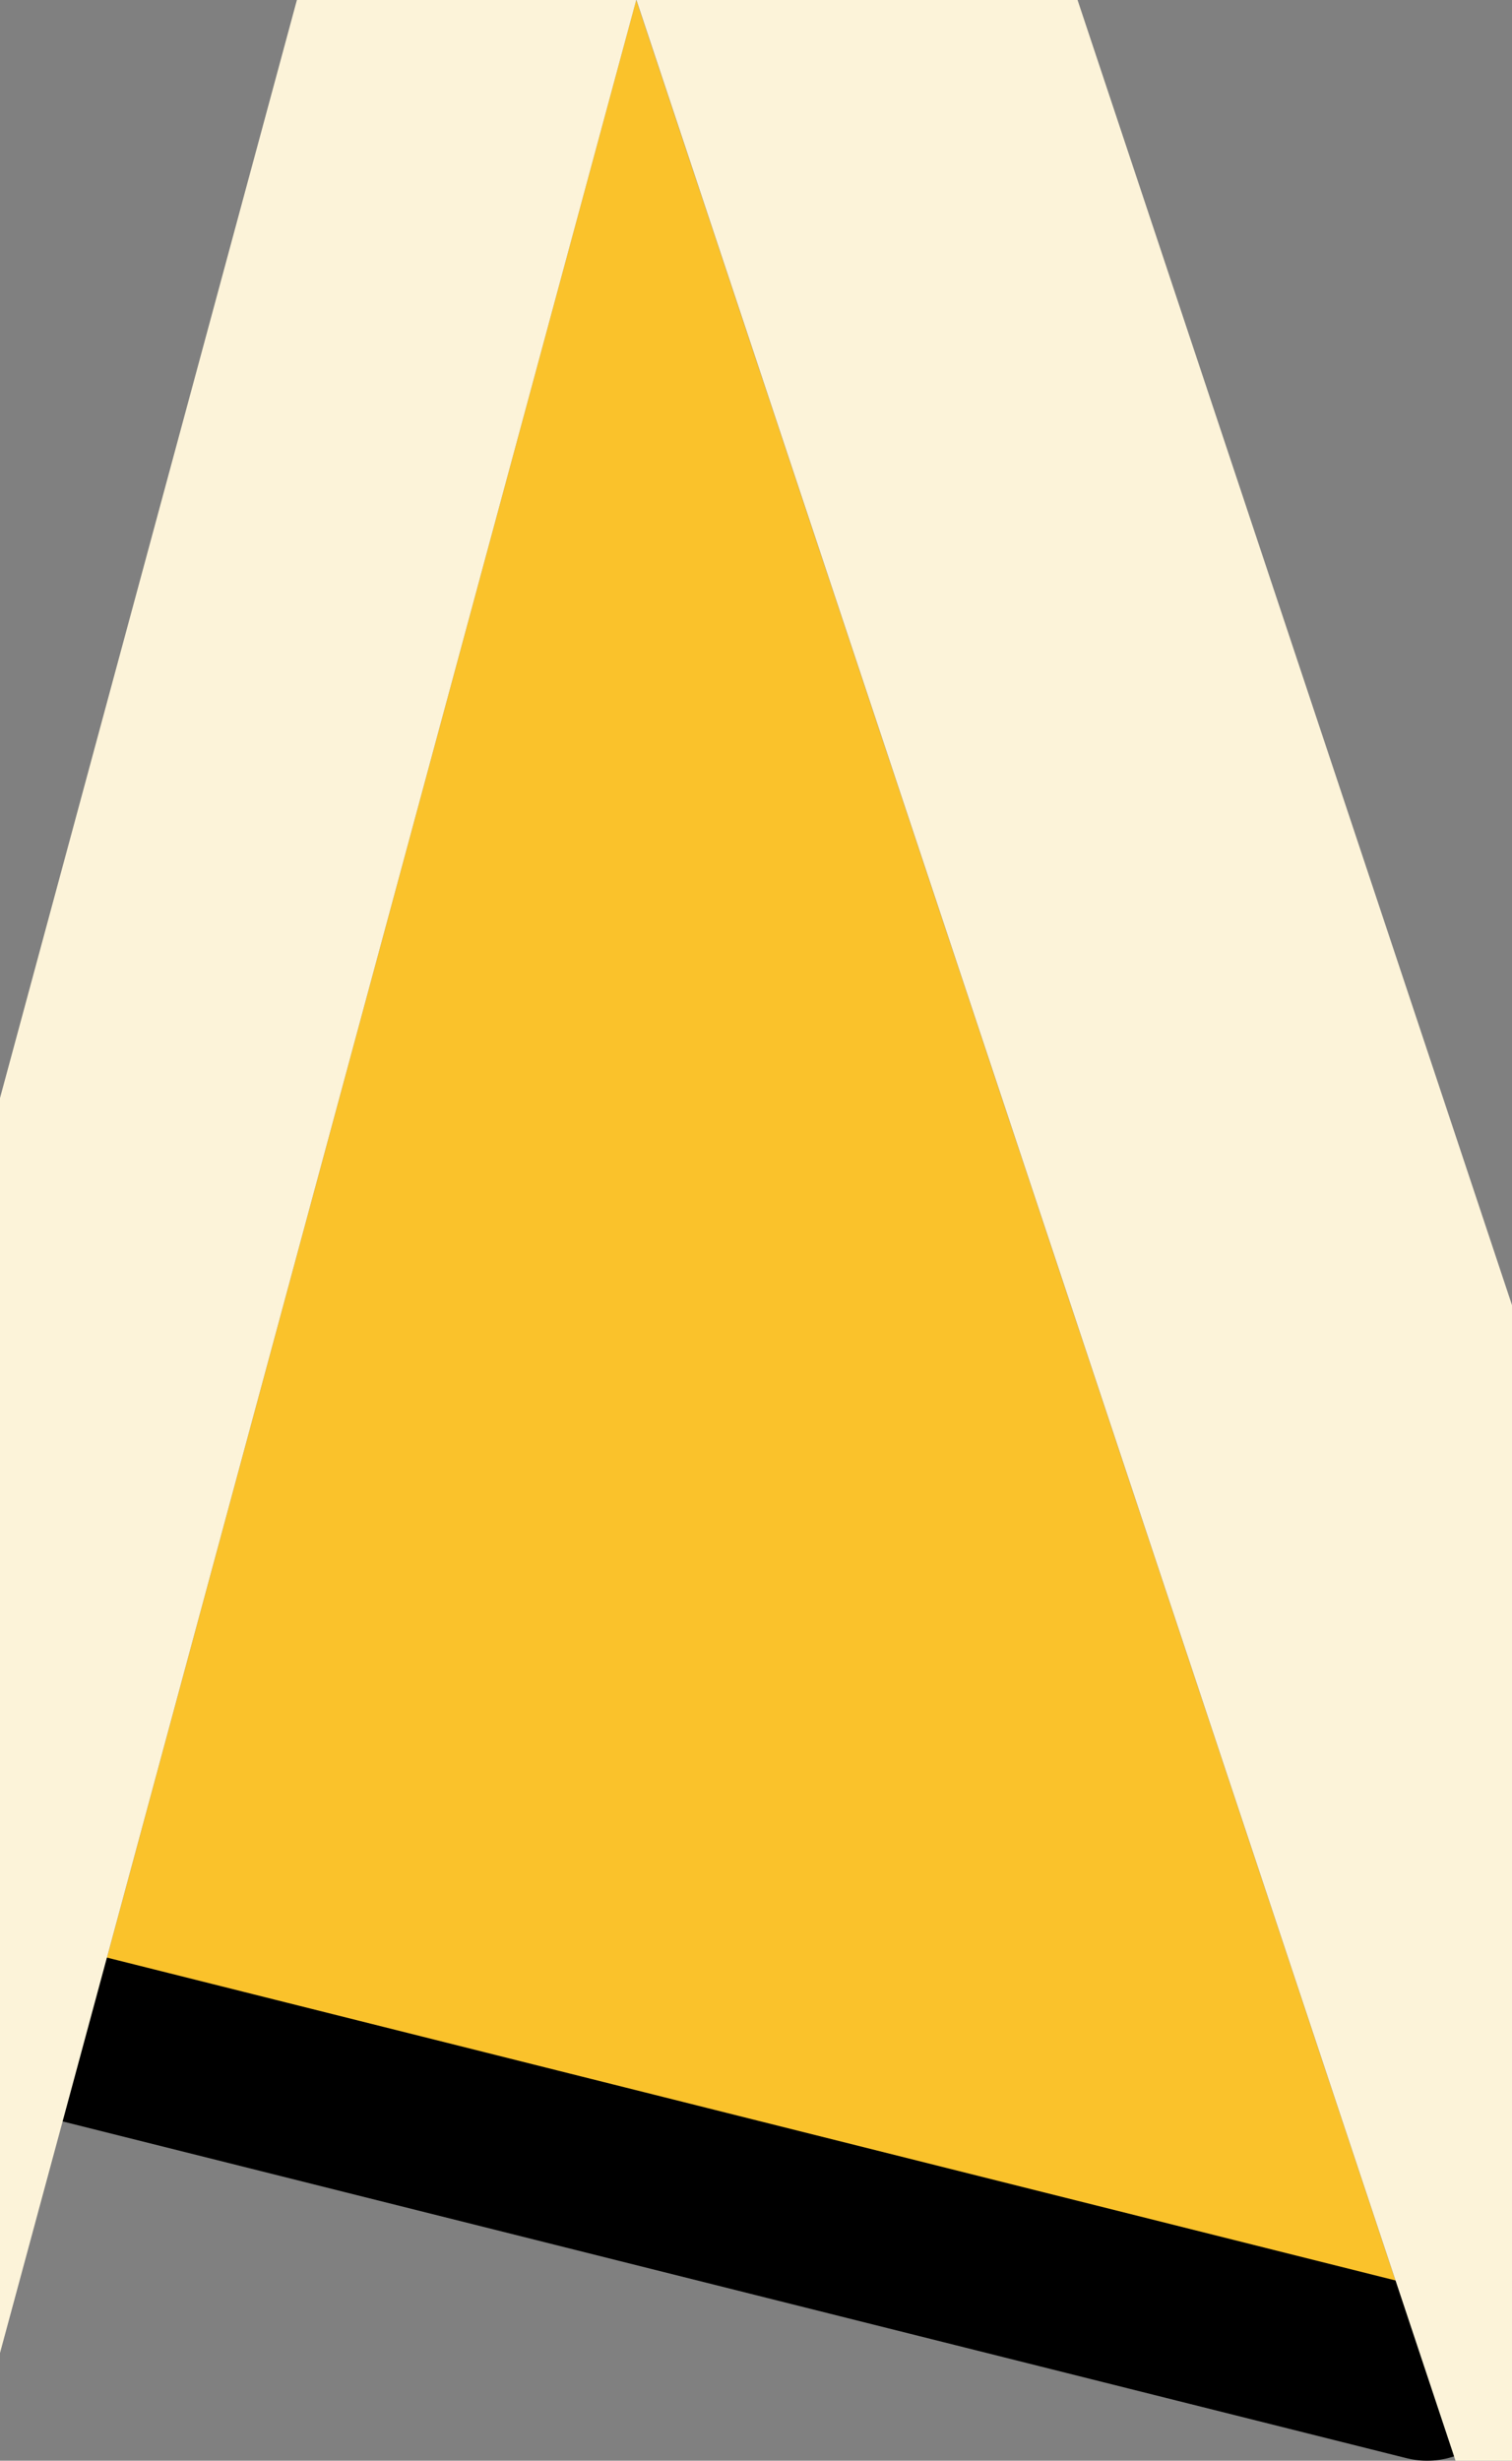 <svg xmlns="http://www.w3.org/2000/svg" class="inline large" viewBox="0 0 44.56 72.5" preserveAspectRatio="xMidYMid meet" role="img">
  <rect x="0" y="0" width="44.56" height="72.5" fill="#808080" stroke="none"/>
  <title>Book 3, Prop 11 -- Yellow triangle</title>
  <polygon class="fill-yellow" points="18.75,0 2.5,60.09 42.06,70 " style="fill:#fac22b;fill-opacity:1;stroke-opacity:0;"/>
  <line class="stroke-black" x1="2.5" y1="60.09" x2="42.06" y2="70" style="stroke:#000000;stroke-width:5;stroke-opacity:1;stroke-linecap:round;stroke-linejoin:round;fill-opacity:0;"/>
  <polygon class="fill-trans" points="-10.68,71.84 8.75,0 18.75,0 -0.68,71.84 " style="fill:#fcf3d9;fill-opacity:1;stroke-opacity:0;"/>
  <polygon class="fill-trans" points="58.24,79.54 28.58,-9.54 15.58,-9.54 45.24,79.54 " style="fill:#fcf3d9;fill-opacity:1;stroke-opacity:0;"/>
</svg>
